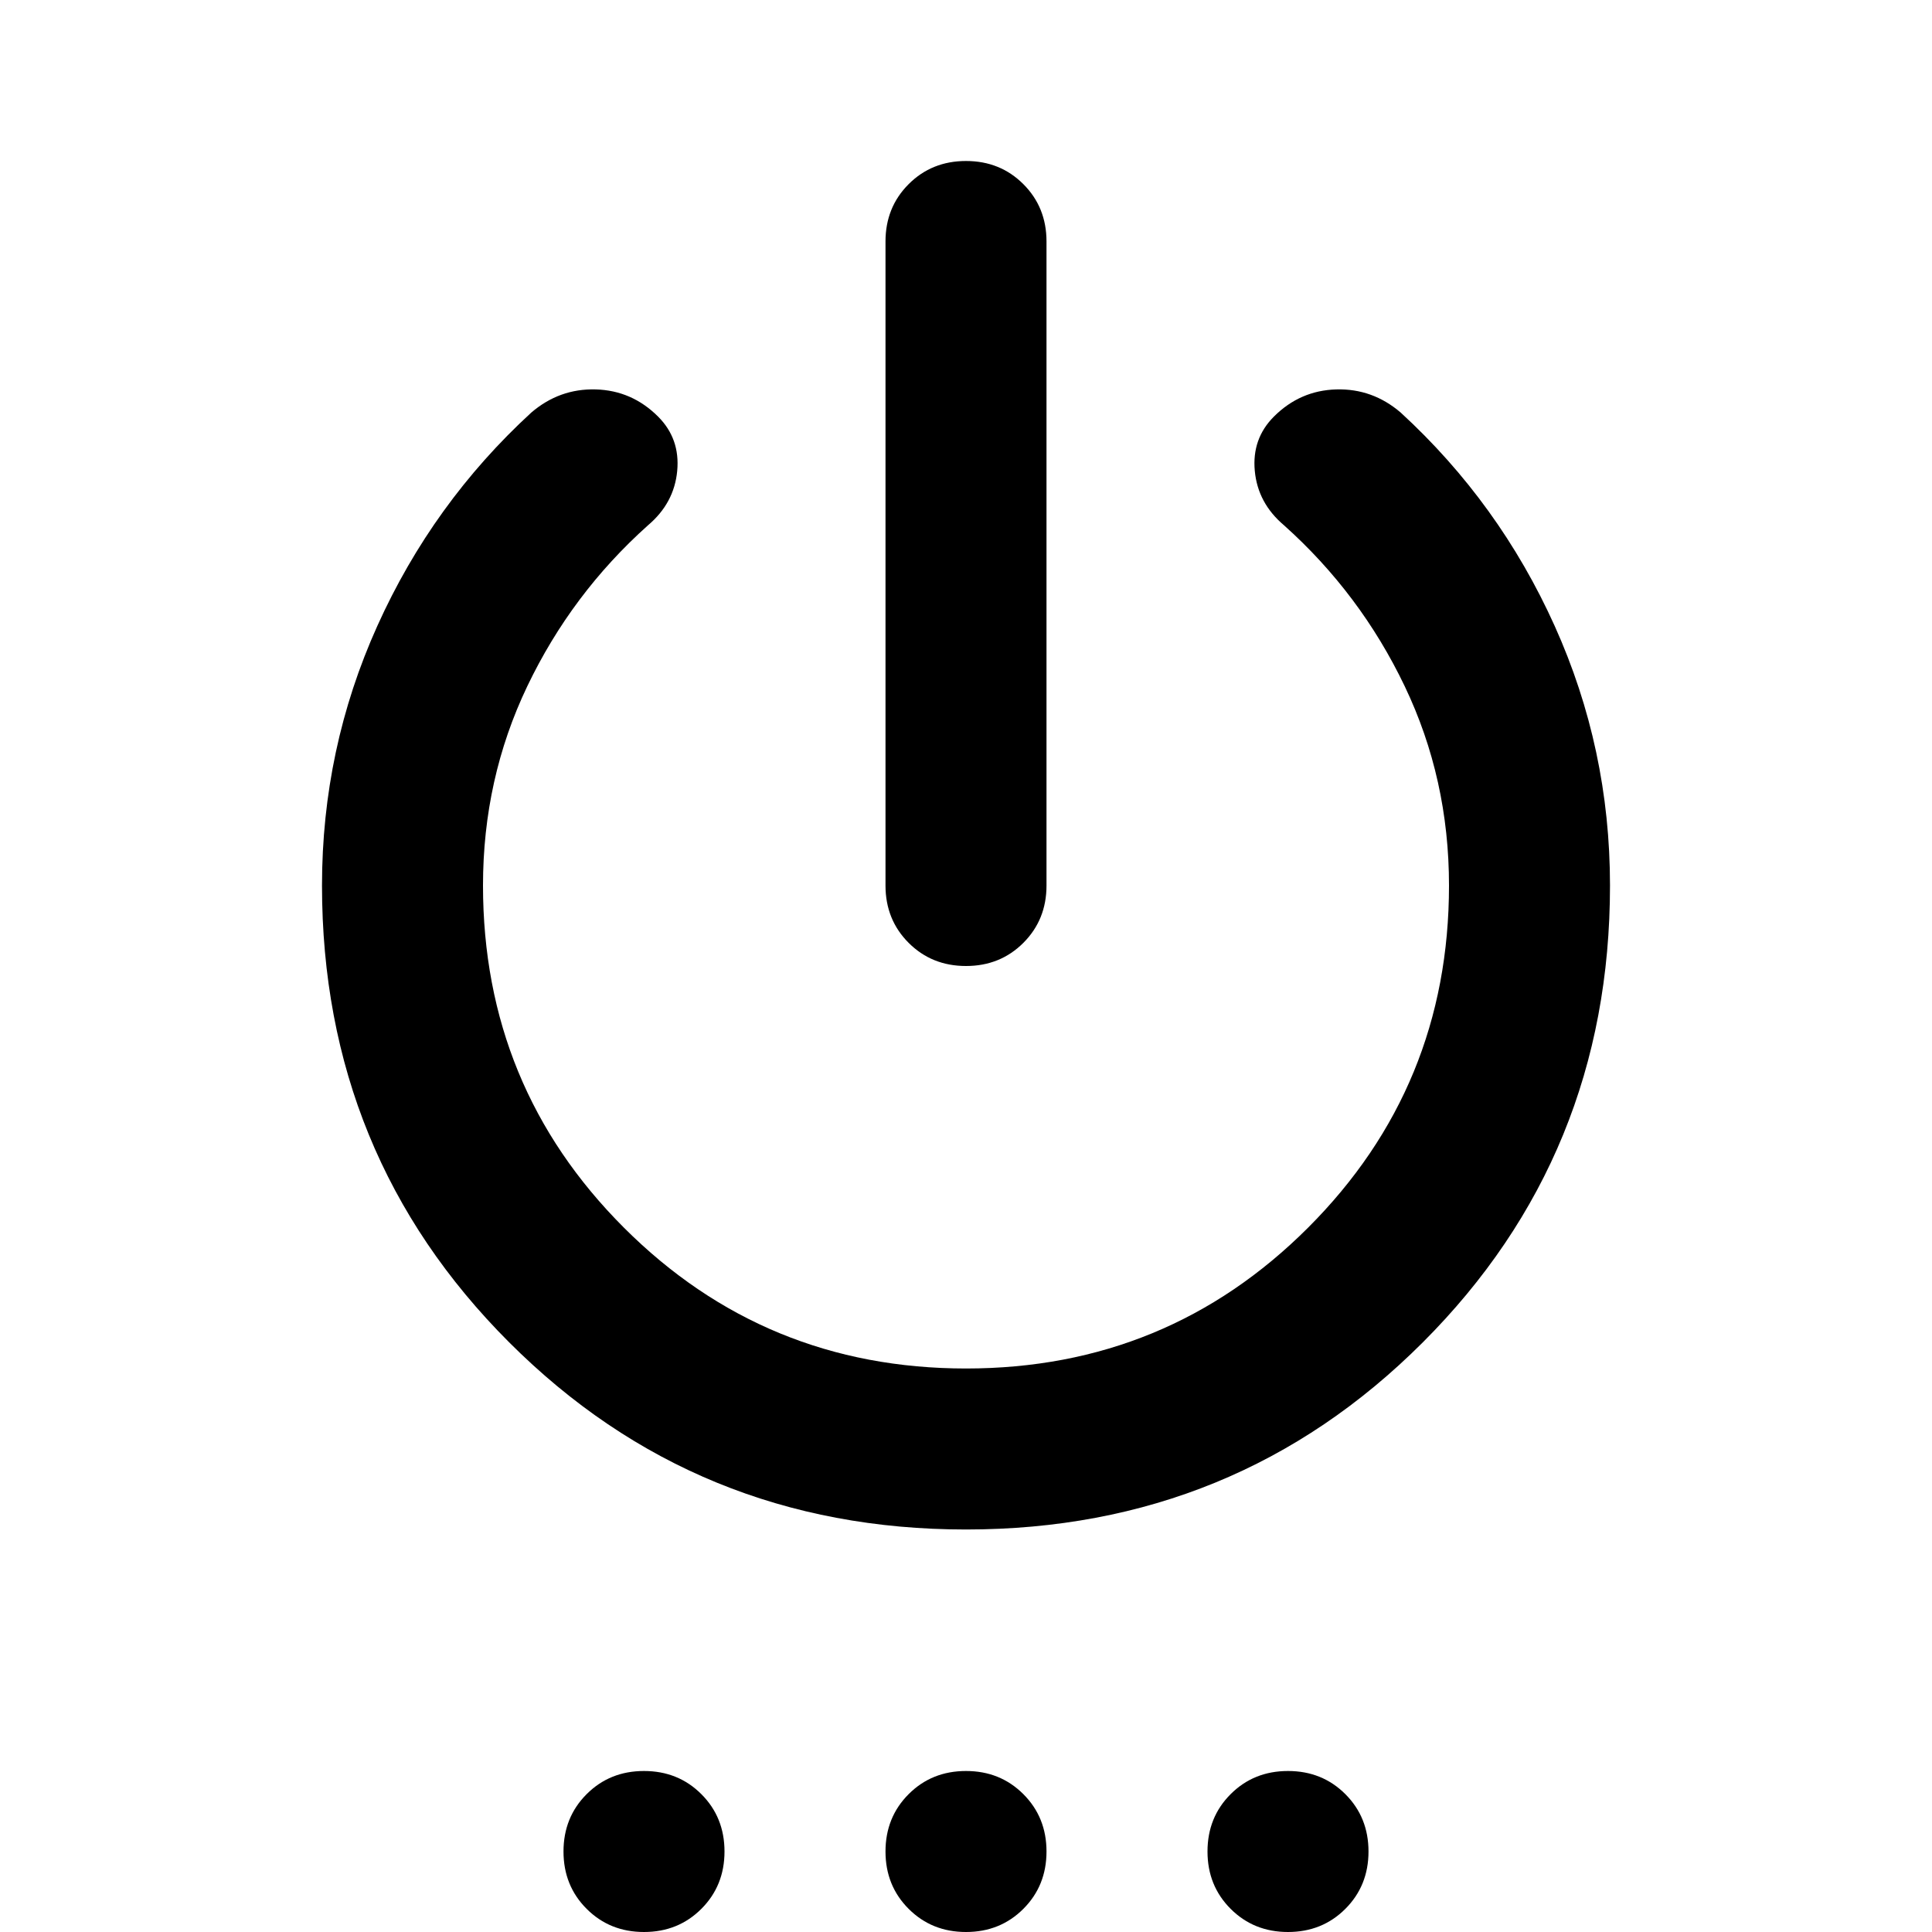 <svg xmlns="http://www.w3.org/2000/svg" height="24" viewBox="0 -960 960 960" width="24"><path d="M440-520v-320q0-17 11.5-28.5T480-880q17 0 28.5 11.5T520-840v320q0 17-11.5 28.5T480-480q-17 0-28.5-11.5T440-520Zm40 320q-134 0-227-93t-93-227q0-68 27.5-129T264-755q14-12 32-11.5t31 13.5q11 11 9.5 27T322-699q-38 34-60 80t-22 99q0 100 70 170t170 70q100 0 170-70t70-170q0-53-22-99t-60-80q-13-11-14.5-27t9.5-27q13-13 31-13.5t32 11.5q49 45 76.5 106T800-520q0 134-93 227t-227 93ZM320 0q-17 0-28.5-11.5T280-40q0-17 11.5-28.5T320-80q17 0 28.5 11.5T360-40q0 17-11.5 28.5T320 0Zm160 0q-17 0-28.5-11.5T440-40q0-17 11.5-28.5T480-80q17 0 28.5 11.5T520-40q0 17-11.5 28.5T480 0Zm160 0q-17 0-28.5-11.5T600-40q0-17 11.5-28.5T640-80q17 0 28.5 11.5T680-40q0 17-11.5 28.5T640 0Z"/></svg>